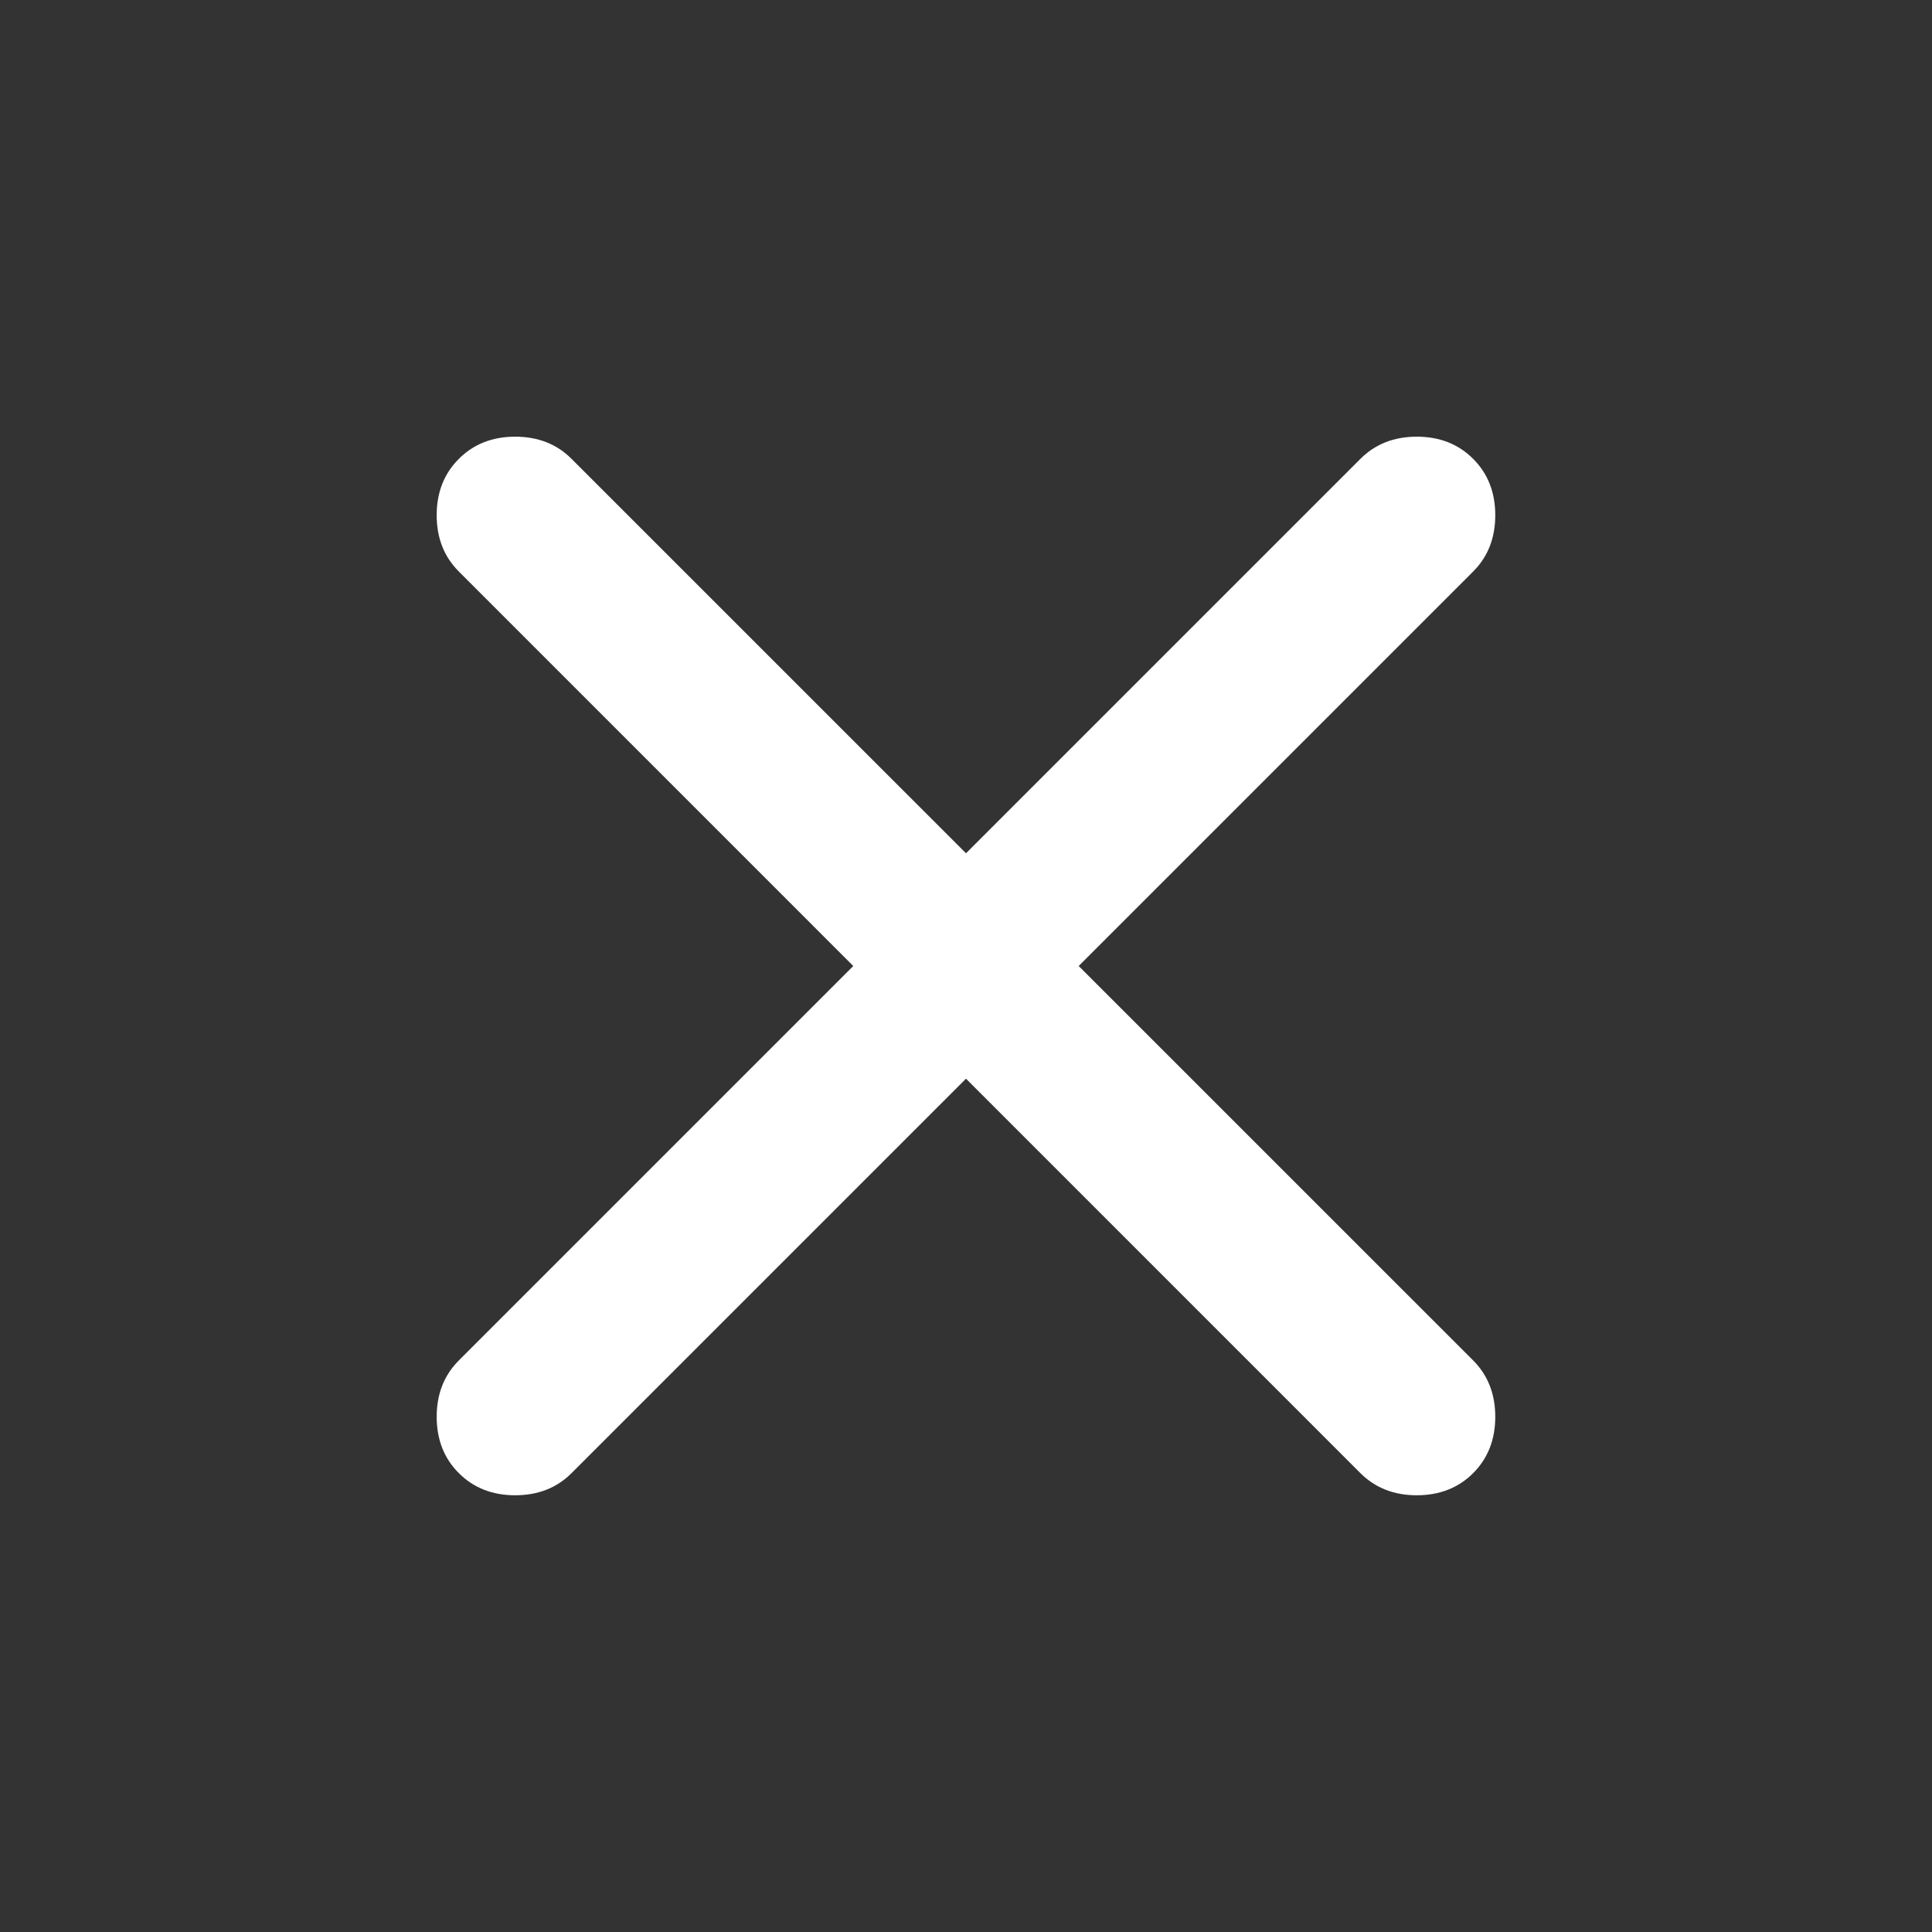 <svg xmlns="http://www.w3.org/2000/svg" width="40" height="40" viewBox="0 0 40 40" fill="none">
  <rect x="0" y="0" width="40" height="40" fill="#333333" stroke="none"/>
  <path
    d="M20 22.333L11.833 30.5C11.528 30.805 11.139 30.958 10.666 30.958C10.194 30.958 9.805 30.805 9.5 30.5C9.194 30.194 9.041 29.805 9.041 29.333C9.041 28.861 9.194 28.472 9.5 28.166L17.666 20L9.5 11.833C9.194 11.528 9.041 11.139 9.041 10.666C9.041 10.194 9.194 9.805 9.5 9.5C9.805 9.194 10.194 9.041 10.666 9.041C11.139 9.041 11.528 9.194 11.833 9.5L20 17.666L28.166 9.5C28.472 9.194 28.861 9.041 29.333 9.041C29.805 9.041 30.194 9.194 30.5 9.5C30.805 9.805 30.958 10.194 30.958 10.666C30.958 11.139 30.805 11.528 30.5 11.833L22.333 20L30.5 28.166C30.805 28.472 30.958 28.861 30.958 29.333C30.958 29.805 30.805 30.194 30.5 30.5C30.194 30.805 29.805 30.958 29.333 30.958C28.861 30.958 28.472 30.805 28.166 30.5L20 22.333Z"
    fill="white" />
</svg>